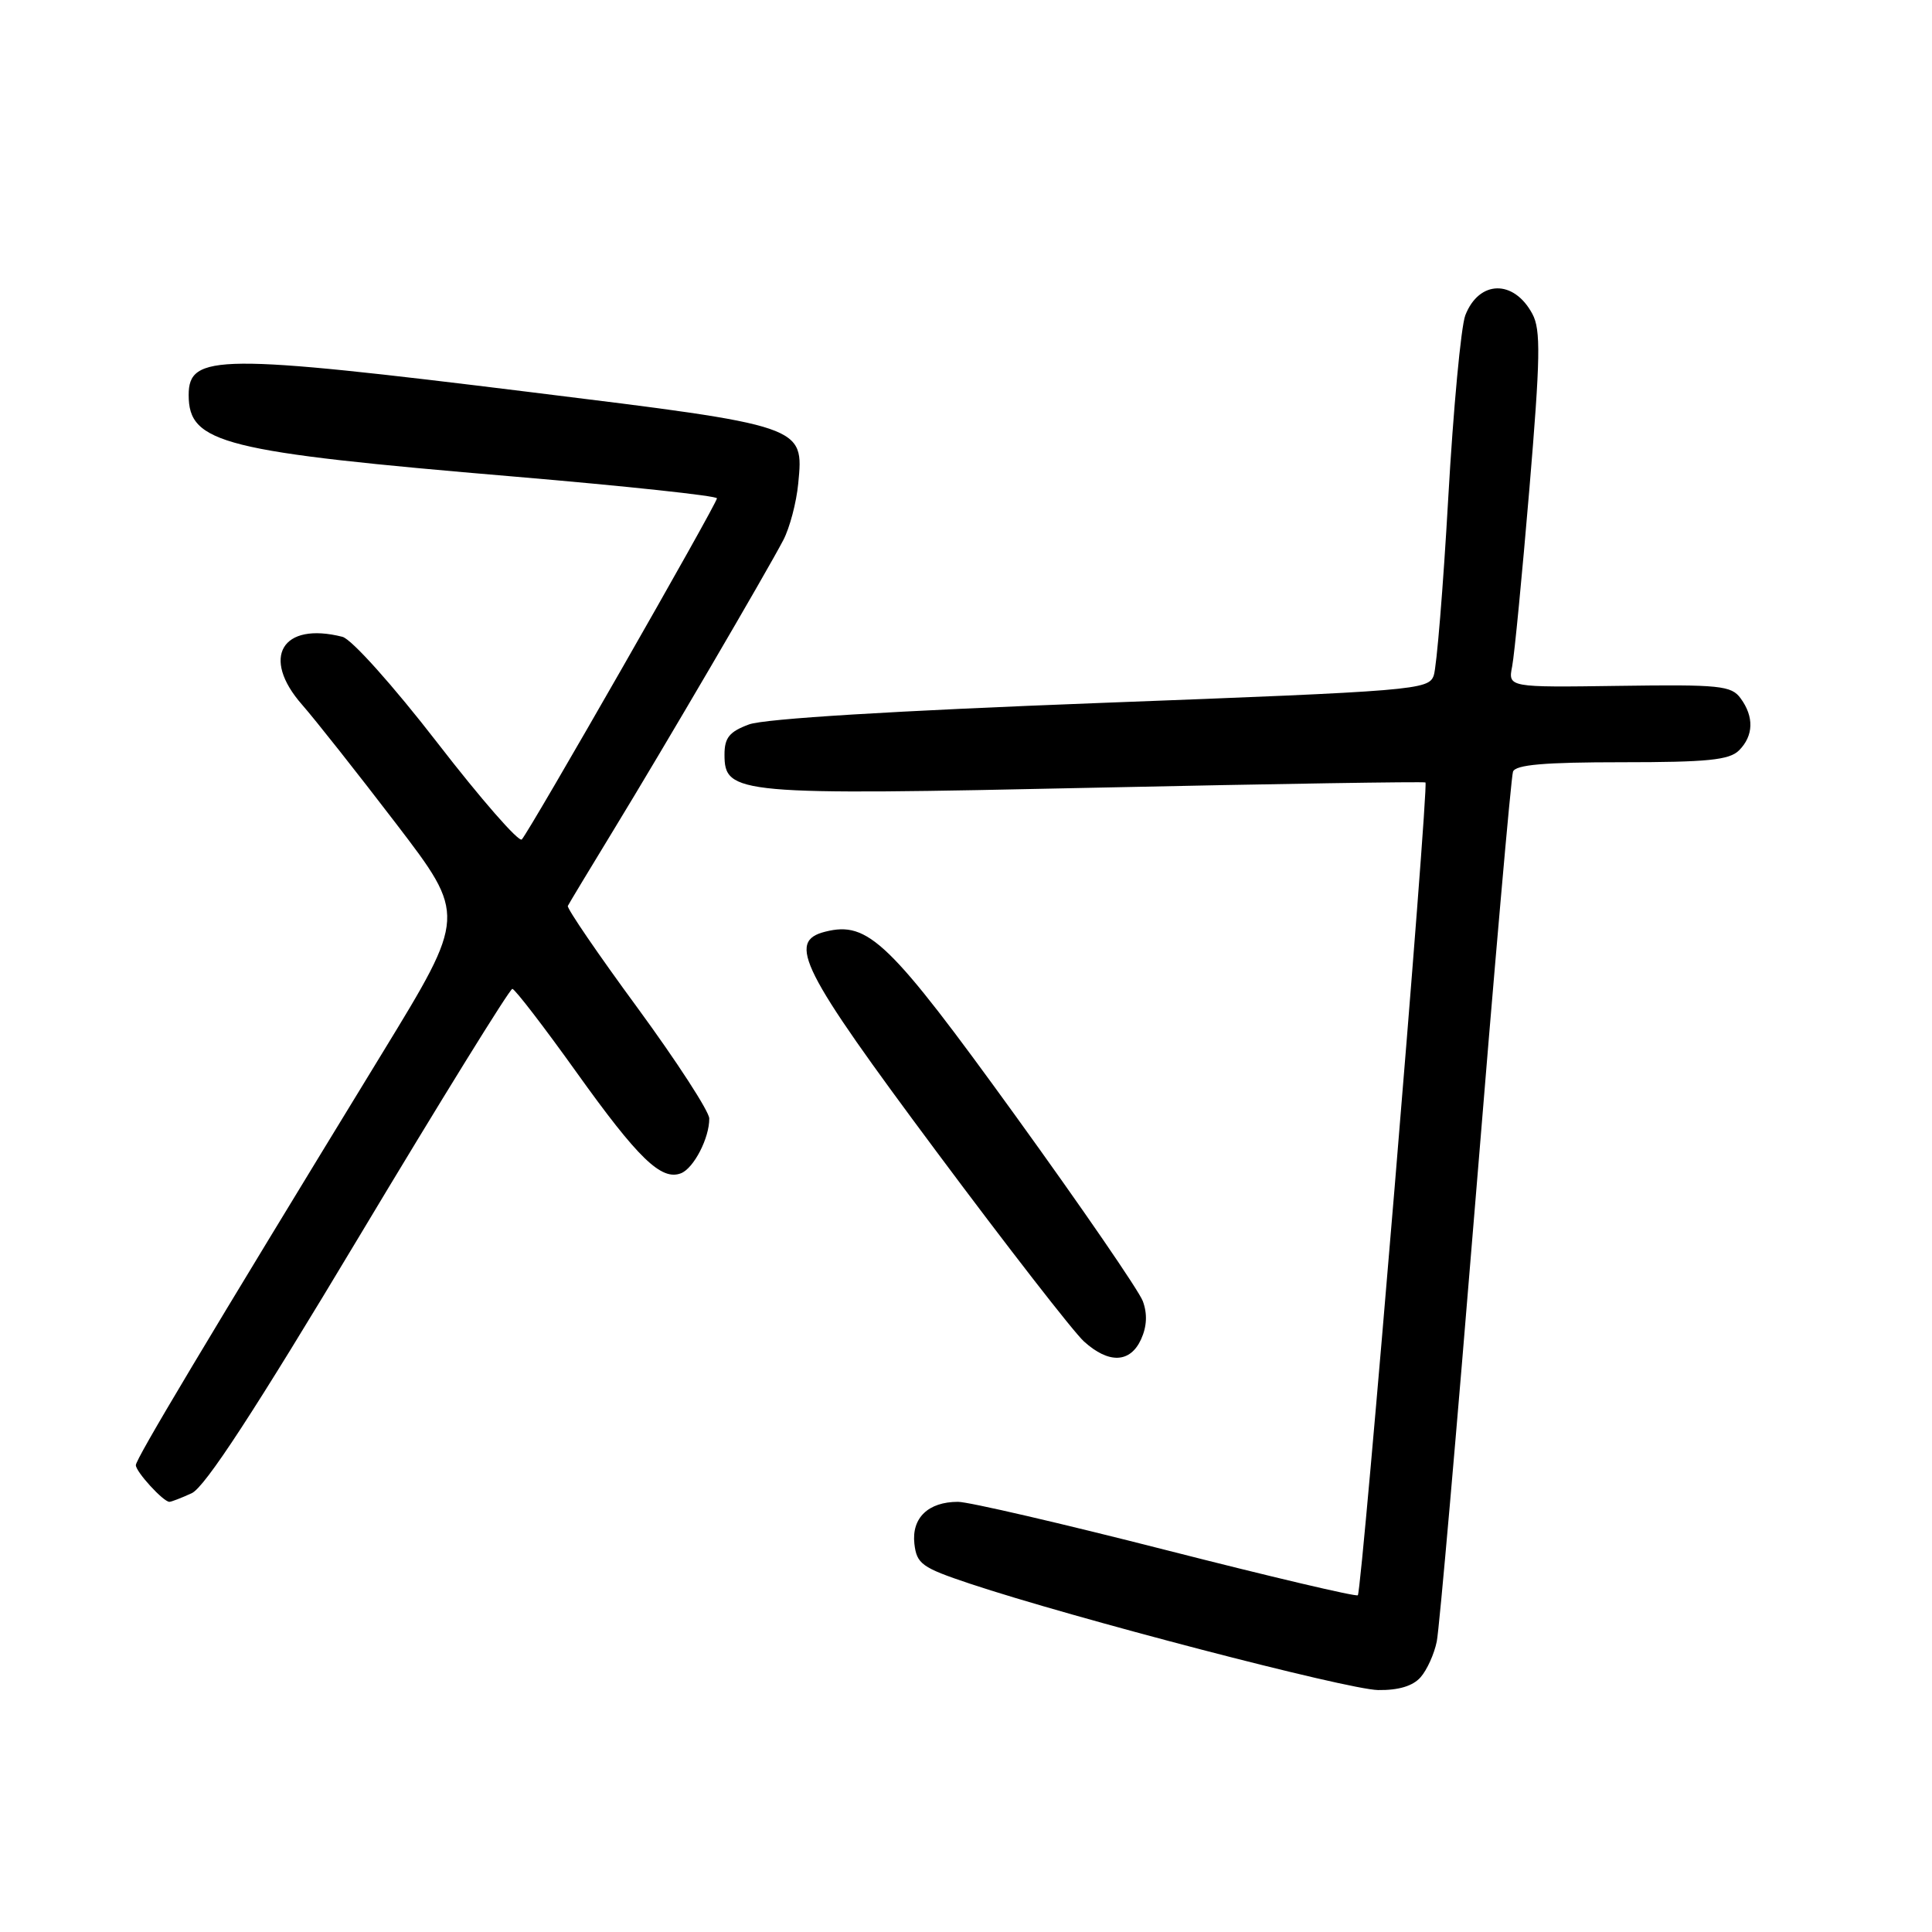 <?xml version="1.0" encoding="UTF-8" standalone="no"?>
<!DOCTYPE svg PUBLIC "-//W3C//DTD SVG 1.1//EN" "http://www.w3.org/Graphics/SVG/1.1/DTD/svg11.dtd" >
<svg xmlns="http://www.w3.org/2000/svg" xmlns:xlink="http://www.w3.org/1999/xlink" version="1.1" viewBox="0 0 256 256">
 <g >
 <path fill="currentColor"
d=" M 188.23 222.25 C 189.08 221.29 190.05 219.15 190.38 217.50 C 190.72 215.85 193.02 189.53 195.51 159.00 C 197.99 128.47 200.23 102.94 200.48 102.25 C 200.82 101.33 204.64 101.00 214.90 101.00 C 226.25 101.00 229.15 100.71 230.43 99.43 C 232.36 97.50 232.44 94.98 230.64 92.53 C 229.42 90.85 227.89 90.69 214.56 90.88 C 199.82 91.09 199.82 91.09 200.37 88.29 C 200.67 86.76 201.69 76.18 202.65 64.80 C 204.11 47.38 204.18 43.70 203.05 41.60 C 200.59 37.00 195.98 37.10 194.16 41.78 C 193.59 43.28 192.57 54.17 191.90 66.00 C 191.23 77.83 190.36 88.40 189.98 89.50 C 189.30 91.42 187.61 91.56 145.89 93.14 C 118.54 94.18 101.30 95.23 99.25 95.99 C 96.65 96.95 96.00 97.75 96.00 99.98 C 96.00 105.26 97.57 105.40 145.32 104.37 C 169.07 103.86 188.67 103.55 188.88 103.68 C 189.36 103.99 180.47 210.87 179.92 211.38 C 179.69 211.60 168.25 208.90 154.50 205.39 C 140.75 201.88 128.35 199.00 126.94 199.00 C 123.00 199.00 120.78 201.13 121.16 204.55 C 121.47 207.23 122.13 207.71 128.50 209.84 C 142.02 214.35 178.54 223.87 182.60 223.94 C 185.30 223.98 187.21 223.41 188.23 222.25 Z  M 25.40 197.86 C 27.15 197.06 33.71 187.01 47.58 163.86 C 58.41 145.79 67.55 131.01 67.89 131.03 C 68.22 131.04 72.06 136.03 76.40 142.10 C 84.55 153.50 87.62 156.47 90.22 155.47 C 91.92 154.82 94.01 150.78 93.98 148.20 C 93.97 147.27 89.69 140.67 84.47 133.54 C 79.24 126.42 75.09 120.34 75.24 120.04 C 75.38 119.74 78.11 115.22 81.29 110.00 C 87.98 99.04 101.54 75.87 103.79 71.57 C 104.64 69.95 105.53 66.58 105.77 64.07 C 106.51 56.39 106.69 56.45 70.37 51.97 C 28.96 46.85 25.00 46.89 25.00 52.34 C 25.00 58.76 29.46 59.88 68.25 63.16 C 82.96 64.41 95.00 65.70 95.00 66.03 C 95.00 66.75 70.15 110.18 69.14 111.23 C 68.75 111.64 63.72 105.88 57.97 98.44 C 52.05 90.79 46.58 84.69 45.37 84.38 C 37.36 82.35 34.53 87.12 40.03 93.38 C 41.76 95.35 47.36 102.44 52.48 109.13 C 61.79 121.31 61.79 121.31 50.74 139.40 C 27.05 178.17 18.00 193.31 18.00 194.14 C 18.00 195.02 21.64 199.00 22.45 199.00 C 22.70 199.00 24.03 198.49 25.40 197.86 Z  M 151.20 177.46 C 151.97 175.77 152.05 174.08 151.43 172.41 C 150.92 171.03 143.31 159.96 134.53 147.81 C 117.83 124.72 115.05 122.02 109.36 123.45 C 104.23 124.73 106.08 128.41 124.07 152.57 C 133.46 165.18 142.26 176.51 143.63 177.75 C 146.92 180.73 149.76 180.62 151.20 177.46 Z "/>
</g>
</svg>